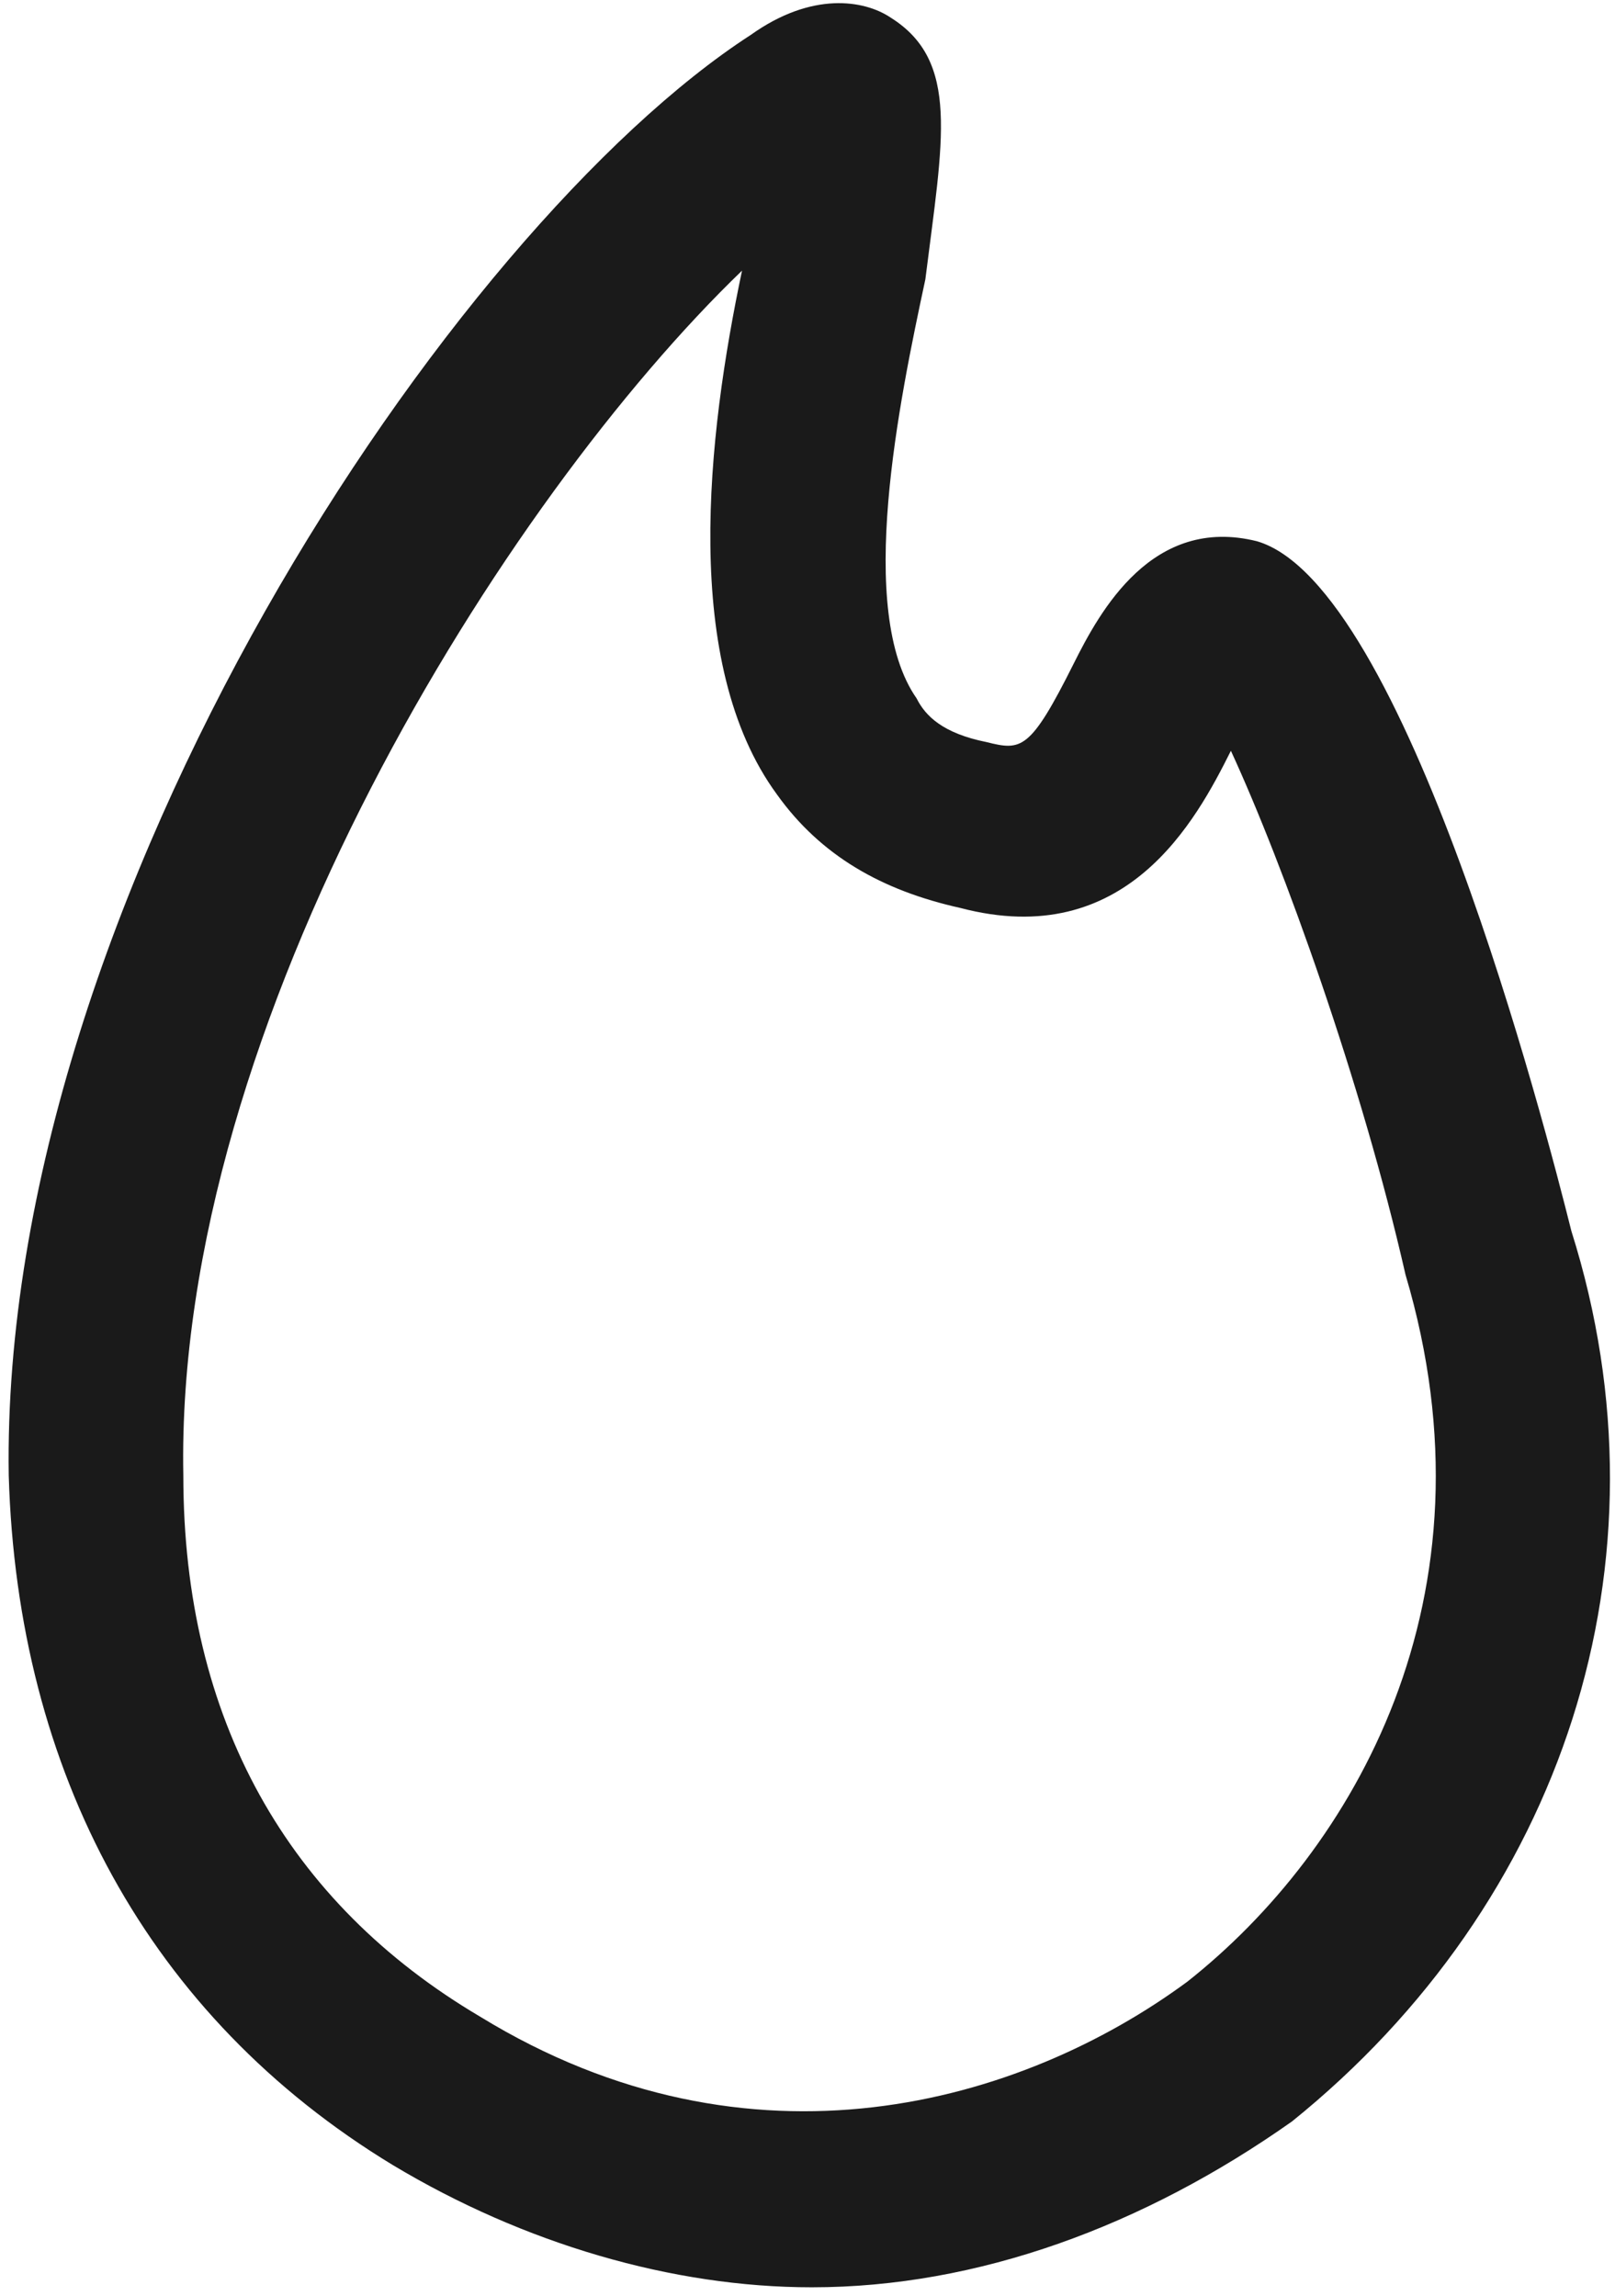 <?xml version="1.0" encoding="utf-8"?>
<!-- Generator: Adobe Illustrator 25.2.3, SVG Export Plug-In . SVG Version: 6.00 Build 0)  -->
<svg version="1.1" id="Layer_1" xmlns="http://www.w3.org/2000/svg" xmlns:xlink="http://www.w3.org/1999/xlink" x="0px" y="0px"
	 viewBox="0 0 18.5 26.3" style="enable-background:new 0 0 18.5 26.3;" xml:space="preserve">
<style type="text/css">
	.st0{fill:#1A1A1A;}
</style>
<g id="Path_124">
	<path class="st0" d="M9.3,26.2c-1.6,0-3.3-0.5-4.8-1.4c-2.8-1.7-4.3-4.5-4.4-7.9C0,10.3,5.2,2.6,8.6,0.4C9.3-0.1,9.9,0,10.2,0.2
		c0.8,0.5,0.6,1.4,0.4,3C10.3,4.6,9.8,7,10.5,8c0.1,0.2,0.3,0.4,0.8,0.5c0.4,0.1,0.5,0.1,1-0.9c0.3-0.6,0.9-1.7,2.1-1.4
		c1.7,0.5,3.3,6.7,3.6,7.9c1.2,3.8-0.1,7.7-3.2,10.2C13.1,25.5,11.2,26.2,9.3,26.2z M8.5,3.1C5.8,5.7,2,11.7,2.1,16.9
		c0,2.8,1.2,4.9,3.4,6.2c3.1,1.9,6.2,1,8.1-0.4c1.9-1.5,3.6-4.4,2.5-8.1c-0.5-2.2-1.4-4.7-2-6c-0.4,0.8-1.2,2.3-3.1,1.8
		c-0.9-0.2-1.6-0.6-2.1-1.3C7.8,7.6,8.1,5,8.5,3.1z"/>
</g>
</svg>
